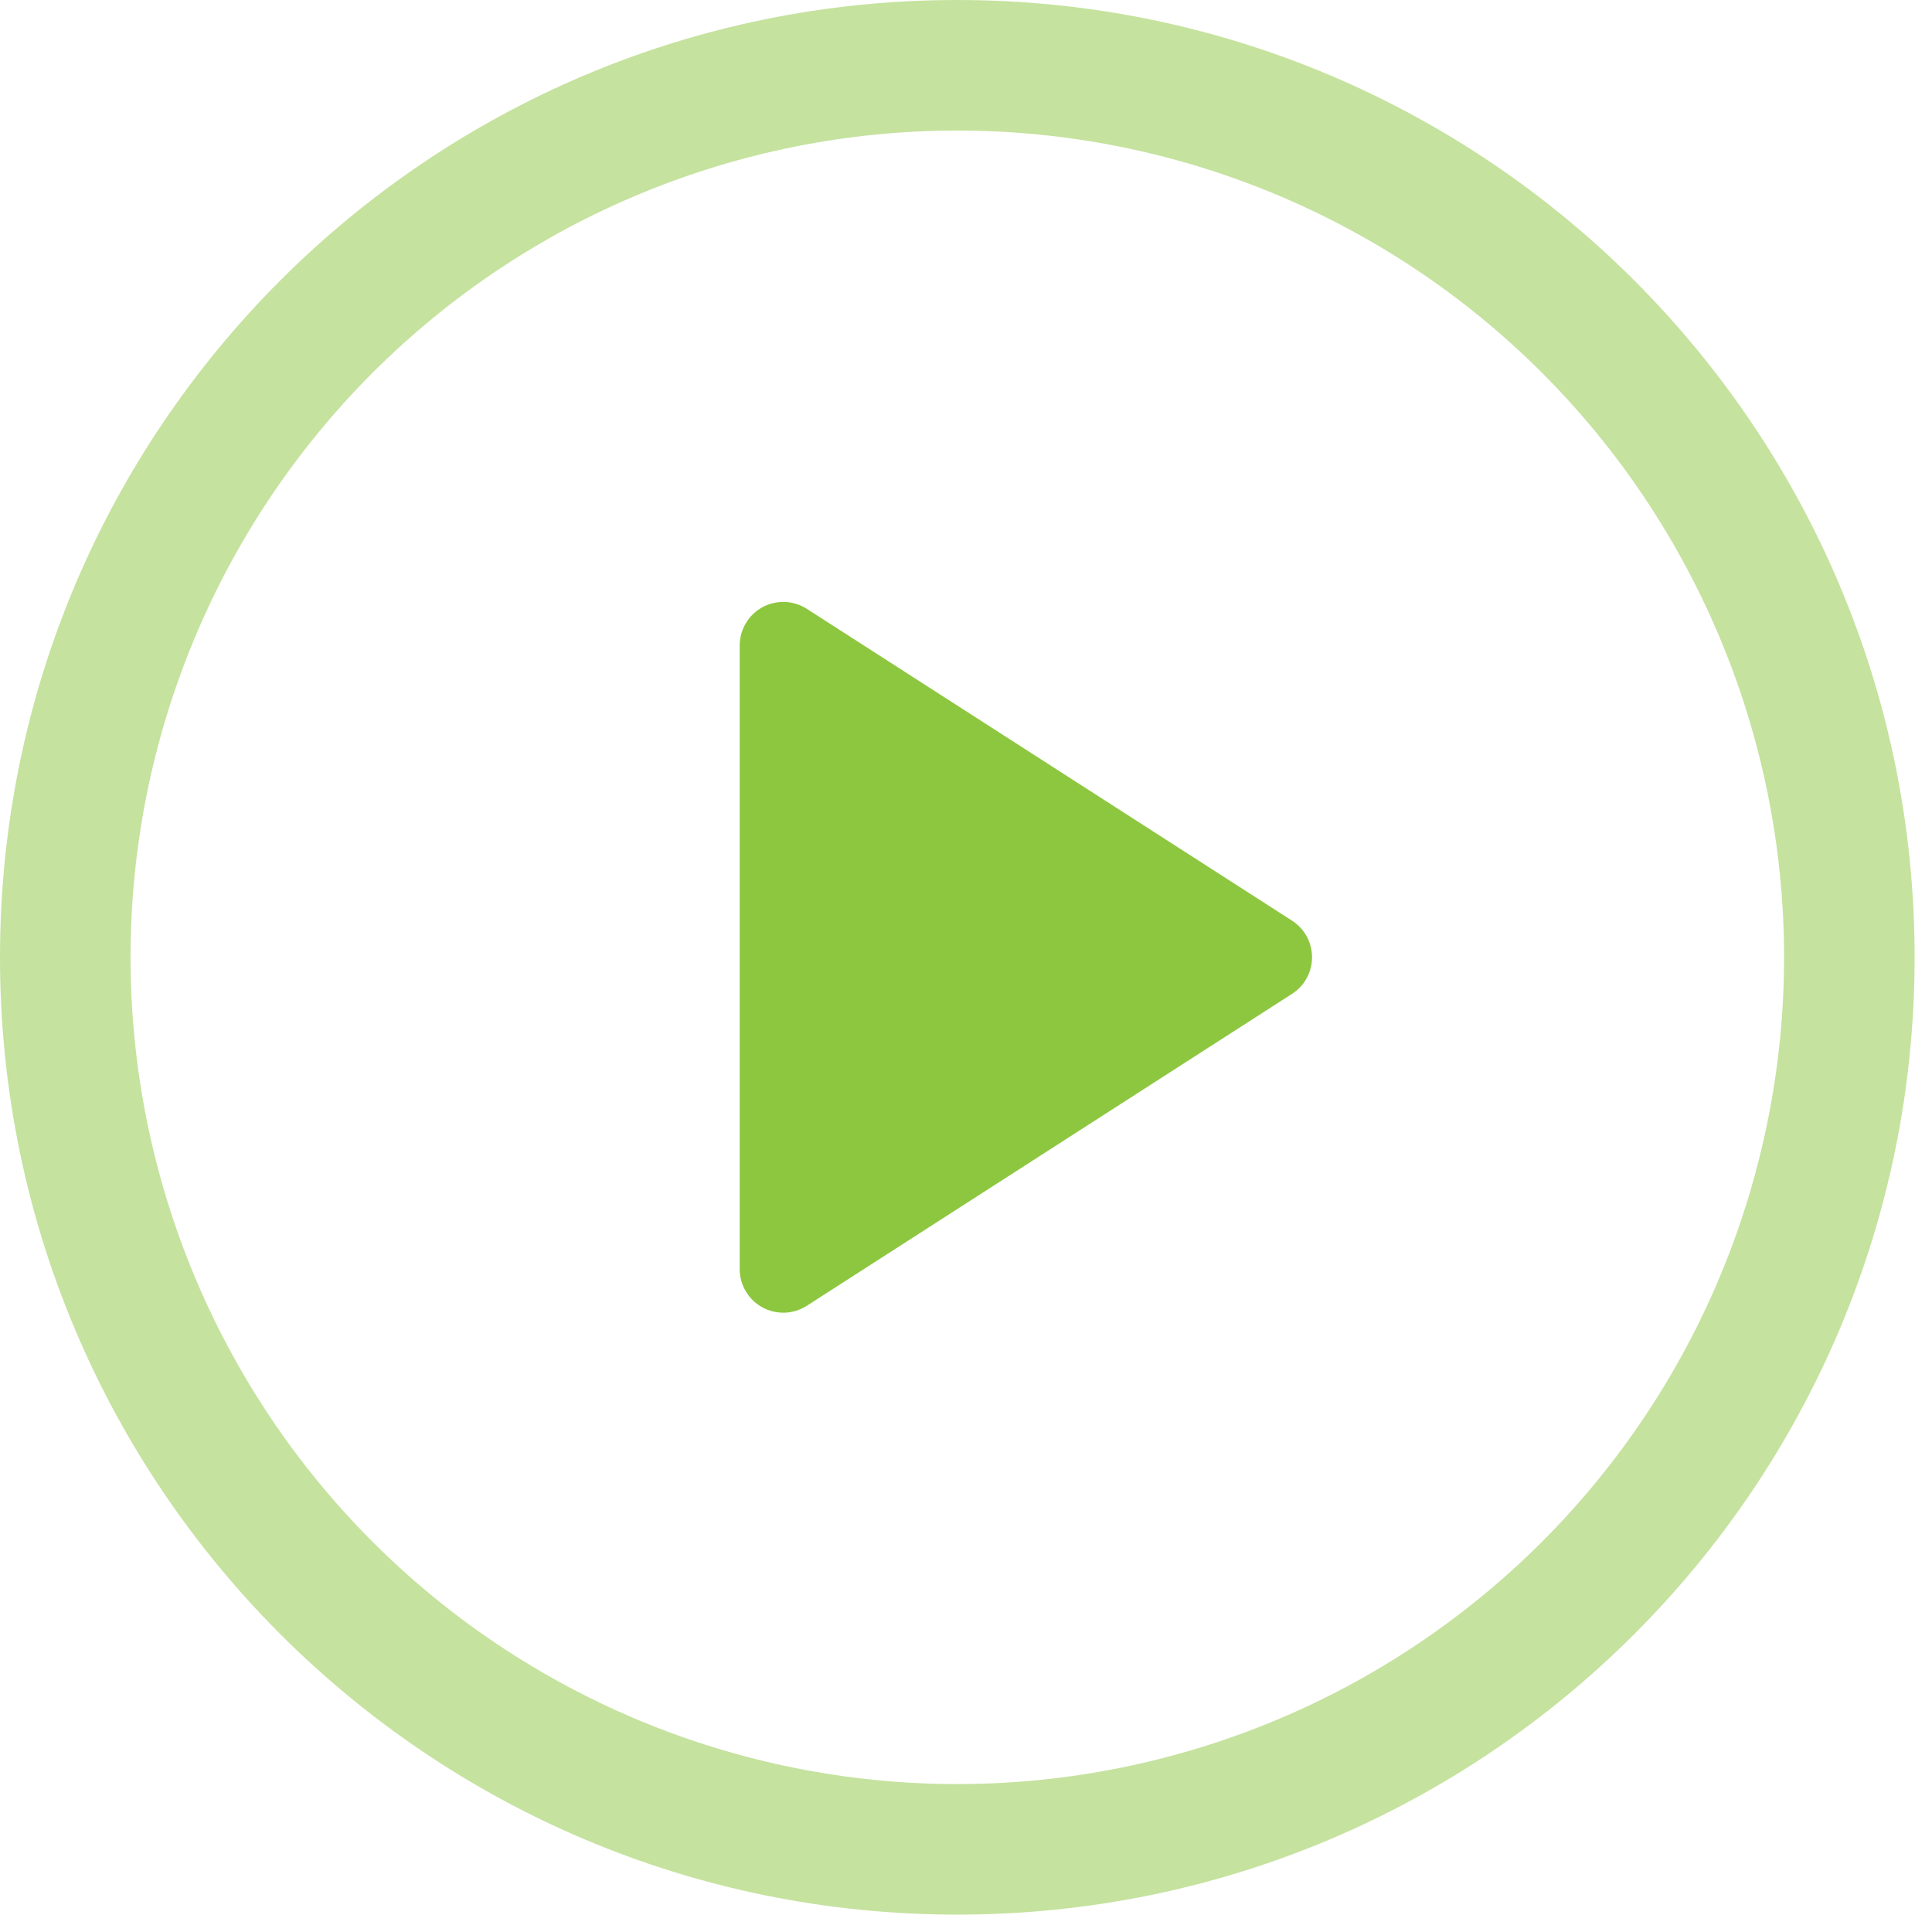 <svg width="37" height="37" viewBox="0 0 37 37" fill="none" xmlns="http://www.w3.org/2000/svg">
<path d="M14.166 24.306V12.359C14.167 12.21 14.207 12.063 14.284 11.935C14.36 11.806 14.47 11.701 14.601 11.629C14.732 11.557 14.88 11.523 15.03 11.528C15.179 11.533 15.324 11.579 15.45 11.659L24.743 17.631C24.861 17.706 24.958 17.81 25.025 17.933C25.092 18.055 25.127 18.193 25.127 18.333C25.127 18.472 25.092 18.61 25.025 18.733C24.958 18.855 24.861 18.959 24.743 19.034L15.45 25.008C15.324 25.088 15.179 25.134 15.03 25.139C14.88 25.144 14.732 25.109 14.601 25.038C14.47 24.966 14.36 24.861 14.284 24.732C14.207 24.604 14.167 24.457 14.166 24.308V24.306Z" fill="#8DC73F"/>
<path d="M0 18.333C0 8.208 8.208 0 18.333 0C28.458 0 36.667 8.208 36.667 18.333C36.667 28.458 28.458 36.667 18.333 36.667C8.208 36.667 0 28.458 0 18.333ZM18.333 2.5C14.134 2.5 10.107 4.168 7.137 7.137C4.168 10.107 2.5 14.134 2.5 18.333C2.5 22.533 4.168 26.56 7.137 29.529C10.107 32.498 14.134 34.167 18.333 34.167C22.533 34.167 26.56 32.498 29.529 29.529C32.498 26.56 34.167 22.533 34.167 18.333C34.167 14.134 32.498 10.107 29.529 7.137C26.56 4.168 22.533 2.5 18.333 2.5Z" fill="#8DC73F" fill-opacity="0.5"/>
</svg>
